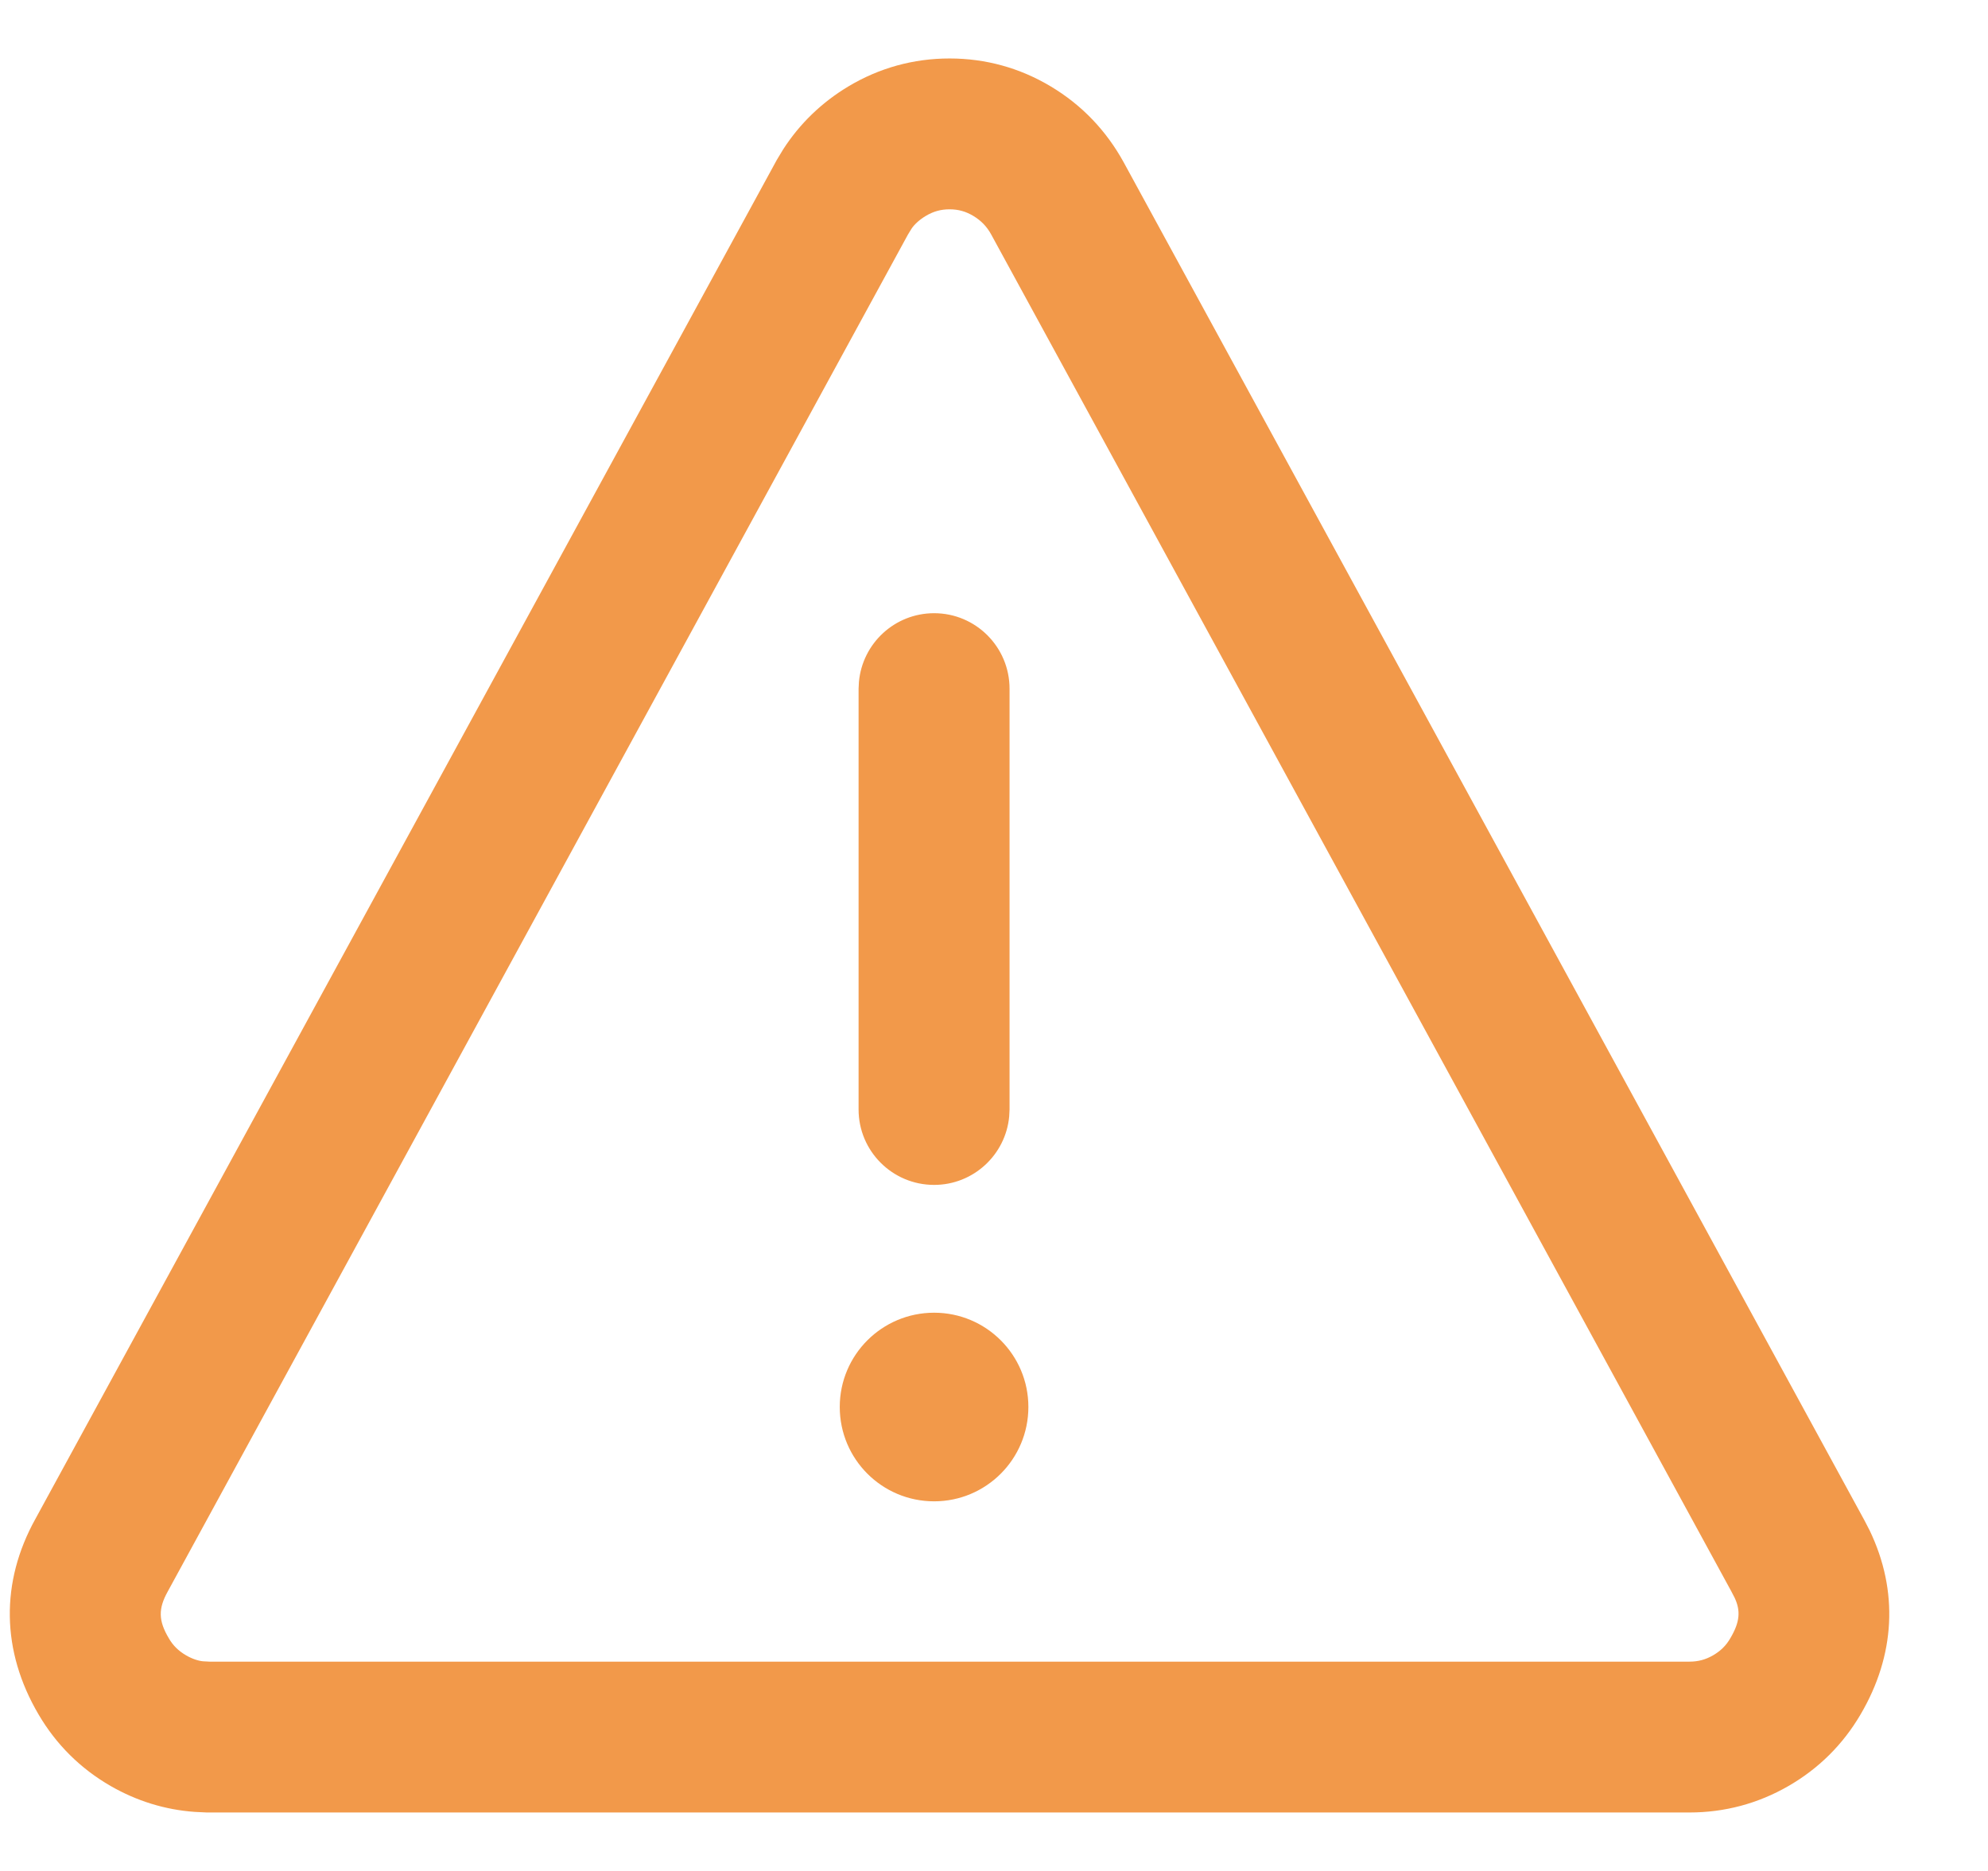 <svg width="17" height="16" viewBox="0 0 17 16" fill="none" xmlns="http://www.w3.org/2000/svg">
<path d="M8.794 12.032C8.794 11.587 8.433 11.226 7.988 11.226C7.542 11.226 7.181 11.587 7.181 12.032C7.181 12.478 7.542 12.839 7.988 12.839C8.433 12.839 8.794 12.478 8.794 12.032Z" fill="#F2994A"/>
<path d="M8.63 9.547C8.6 9.875 8.324 10.133 7.988 10.133C7.631 10.133 7.342 9.844 7.342 9.488V5.89L7.345 5.831C7.375 5.502 7.651 5.244 7.988 5.244C8.344 5.244 8.633 5.533 8.633 5.89V9.488L8.63 9.547Z" fill="#F2994A"/>
<path fill-rule="evenodd" clip-rule="evenodd" d="M7.253 0.74C7.518 0.581 7.811 0.5 8.12 0.5C8.429 0.5 8.722 0.581 8.987 0.74C9.251 0.898 9.46 1.117 9.609 1.388L15.943 13.001L15.988 13.088C16.237 13.607 16.207 14.157 15.91 14.662C15.76 14.918 15.552 15.125 15.293 15.274C15.033 15.424 14.747 15.5 14.447 15.5L1.769 15.5L1.666 15.495C1.412 15.477 1.17 15.402 0.947 15.274C0.688 15.125 0.48 14.918 0.33 14.662C0.011 14.12 0.002 13.531 0.303 12.989L6.643 1.367L6.698 1.276C6.84 1.056 7.027 0.876 7.253 0.74ZM8.324 1.847C8.259 1.808 8.195 1.79 8.12 1.79C8.045 1.79 7.981 1.808 7.916 1.847C7.859 1.881 7.816 1.923 7.794 1.957L7.764 2.006L1.434 13.611C1.353 13.757 1.354 13.859 1.443 14.009C1.479 14.072 1.526 14.118 1.591 14.156C1.646 14.188 1.7 14.204 1.736 14.207L1.792 14.21H14.447C14.521 14.21 14.585 14.193 14.649 14.156C14.714 14.118 14.761 14.072 14.797 14.009C14.88 13.869 14.885 13.773 14.833 13.663L14.804 13.607L8.477 2.007C8.439 1.937 8.39 1.887 8.324 1.847Z" fill="#F2994A"/>
</svg>
